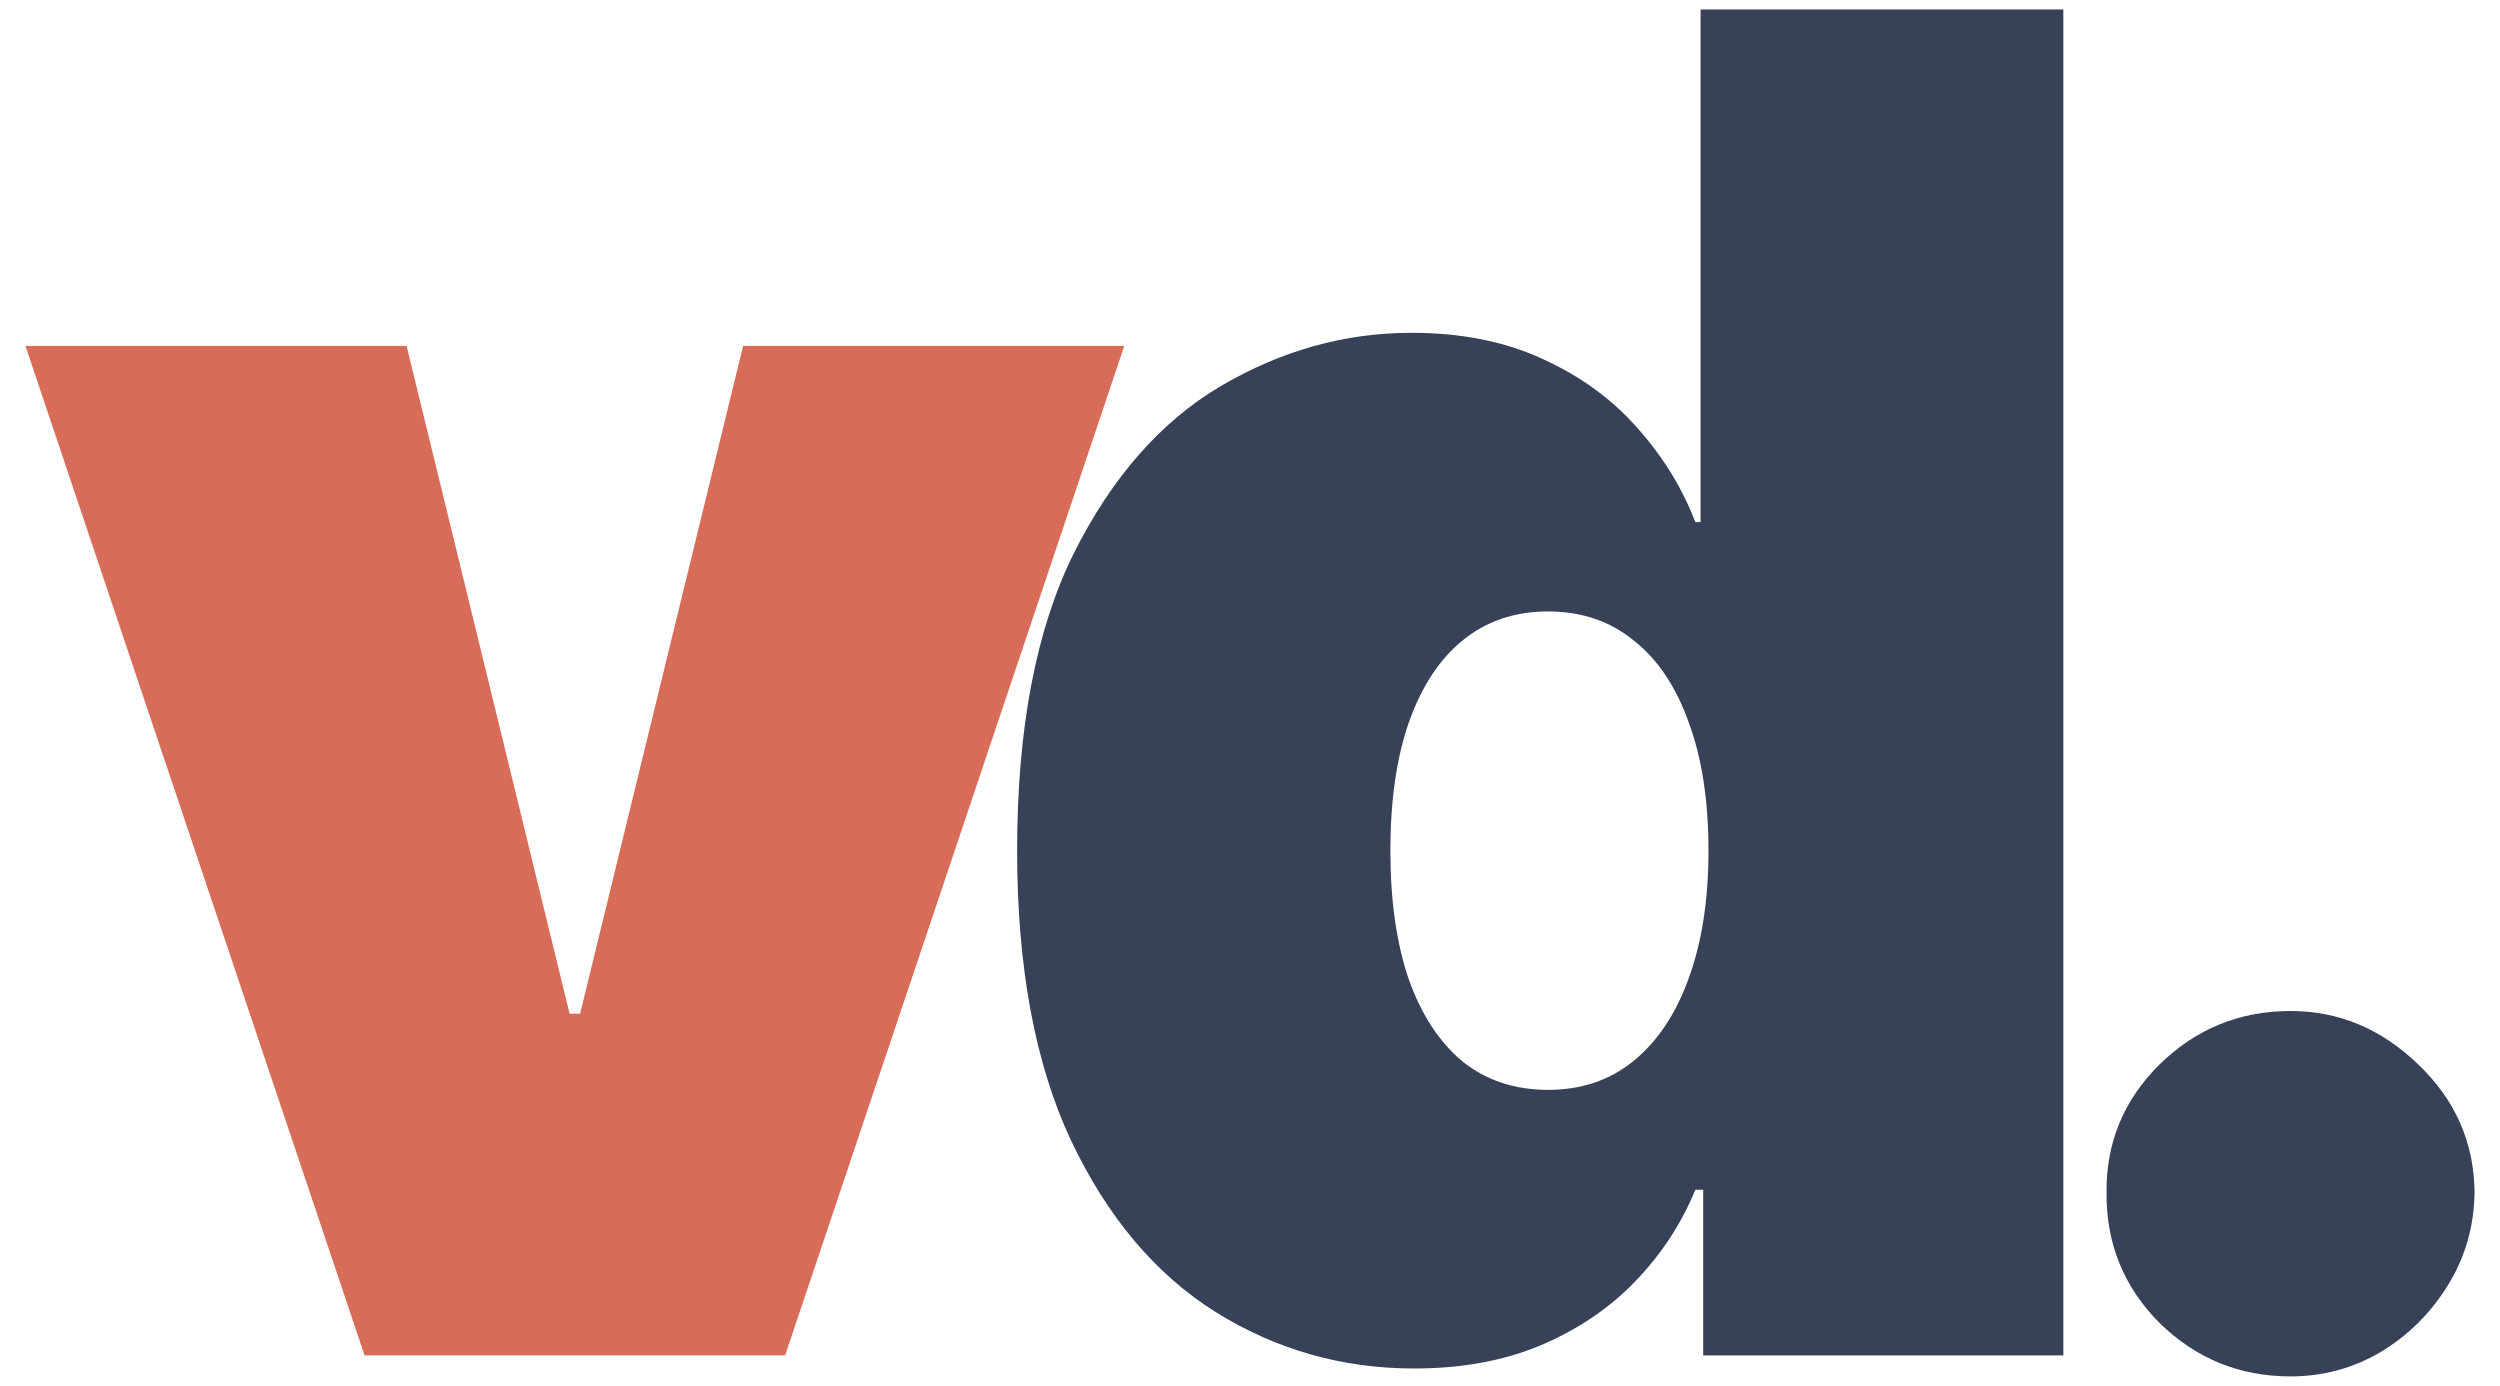 <svg width="92" height="51" viewBox="0 0 92 51" fill="none" xmlns="http://www.w3.org/2000/svg">
<path d="M41.373 12.731L28.893 49.878H13.416L0.937 12.731H14.963L20.961 37.302H21.348L27.346 12.731H41.373Z" fill="#D76C58"/>
<path d="M52.037 50.361C49.393 50.361 46.958 49.668 44.733 48.282C42.525 46.895 40.751 44.791 39.413 41.969C38.091 39.148 37.43 35.593 37.43 31.304C37.43 26.822 38.123 23.178 39.51 20.373C40.912 17.568 42.718 15.512 44.927 14.206C47.152 12.9 49.49 12.247 51.94 12.247C53.778 12.247 55.391 12.569 56.777 13.214C58.164 13.843 59.325 14.69 60.26 15.754C61.195 16.802 61.904 17.954 62.388 19.212H62.581V0.348H75.931V49.878H62.678V43.783H62.388C61.872 45.041 61.13 46.169 60.163 47.169C59.212 48.153 58.051 48.934 56.68 49.515C55.326 50.079 53.778 50.361 52.037 50.361ZM56.971 40.107C58.196 40.107 59.244 39.753 60.115 39.043C61.001 38.318 61.678 37.302 62.146 35.996C62.63 34.674 62.872 33.11 62.872 31.304C62.872 29.466 62.63 27.894 62.146 26.588C61.678 25.266 61.001 24.259 60.115 23.565C59.244 22.856 58.196 22.501 56.971 22.501C55.745 22.501 54.697 22.856 53.827 23.565C52.972 24.259 52.311 25.266 51.844 26.588C51.392 27.894 51.166 29.466 51.166 31.304C51.166 33.142 51.392 34.722 51.844 36.044C52.311 37.35 52.972 38.358 53.827 39.067C54.697 39.761 55.745 40.107 56.971 40.107Z" fill="#374158"/>
<path d="M84.292 50.652C82.422 50.652 80.818 49.999 79.479 48.693C78.157 47.371 77.504 45.766 77.52 43.88C77.504 42.042 78.157 40.47 79.479 39.164C80.818 37.858 82.422 37.205 84.292 37.205C86.066 37.205 87.629 37.858 88.984 39.164C90.354 40.47 91.047 42.042 91.064 43.88C91.047 45.138 90.717 46.282 90.072 47.314C89.443 48.33 88.621 49.144 87.605 49.757C86.59 50.353 85.485 50.652 84.292 50.652Z" fill="#374158"/>
</svg>
